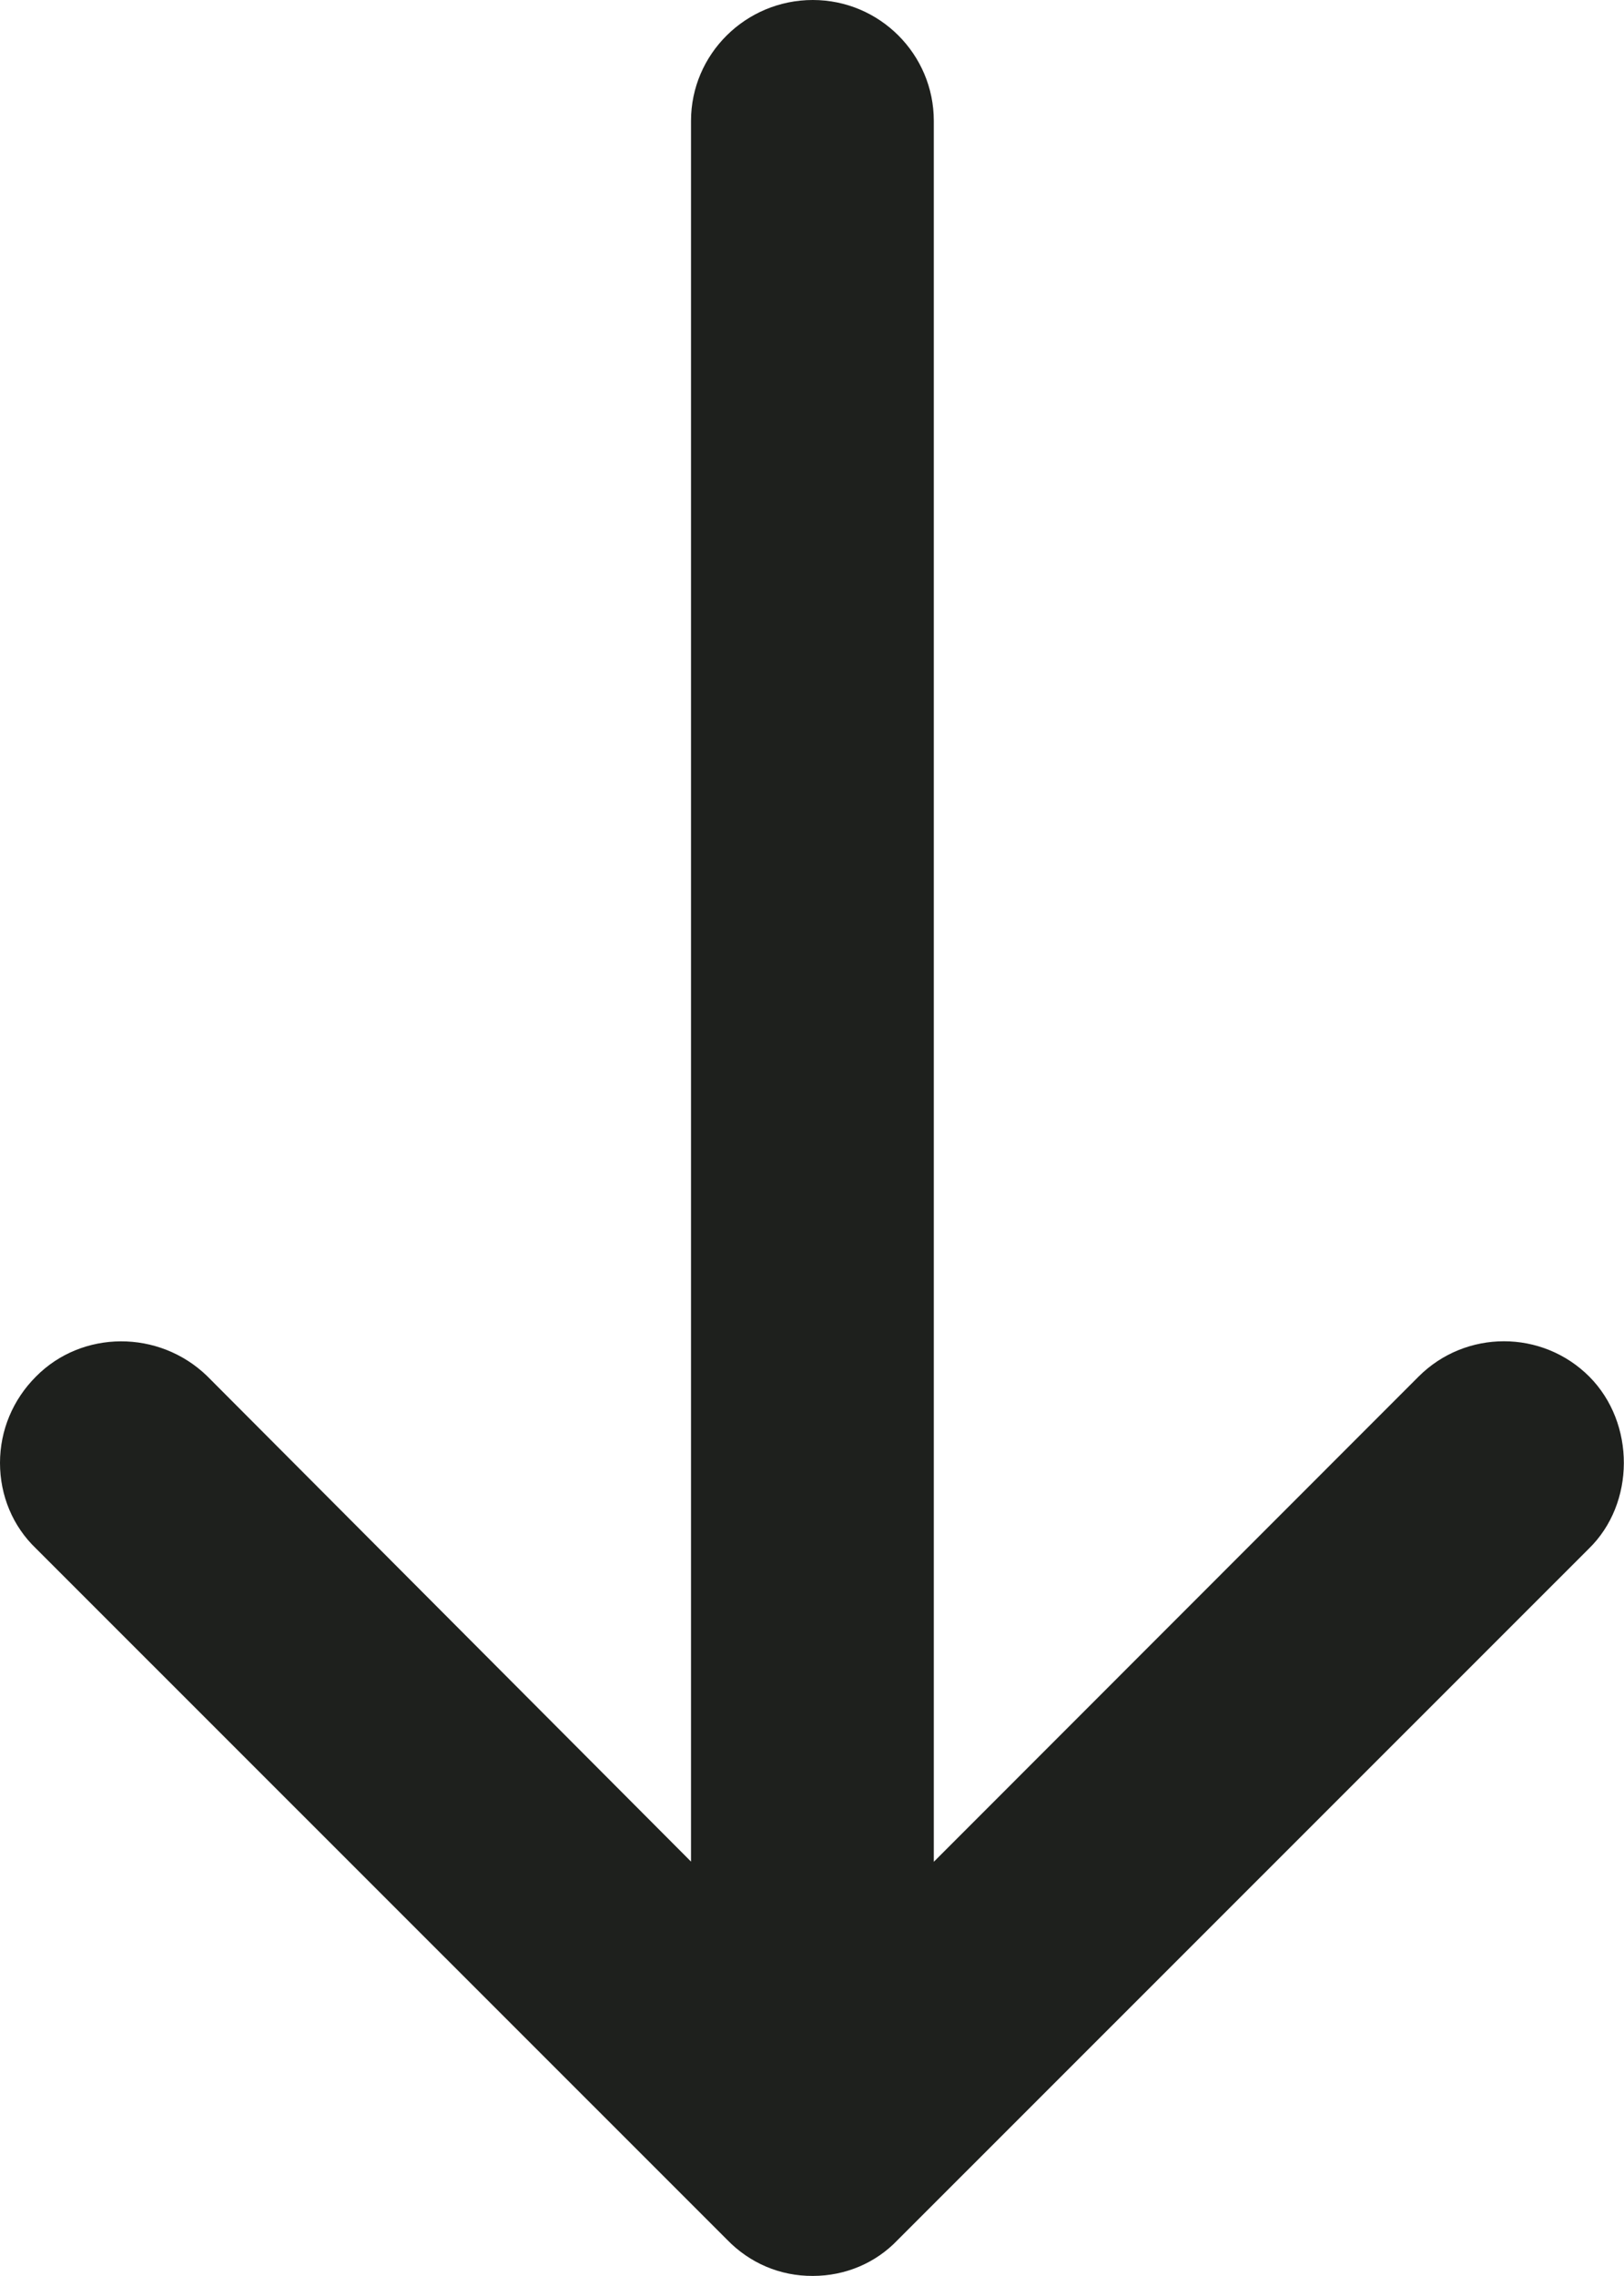 <?xml version="1.0" encoding="utf-8"?>
<!-- Generator: Adobe Illustrator 16.0.0, SVG Export Plug-In . SVG Version: 6.00 Build 0)  -->
<!DOCTYPE svg PUBLIC "-//W3C//DTD SVG 1.1//EN" "http://www.w3.org/Graphics/SVG/1.1/DTD/svg11.dtd">
<svg version="1.1" id="Шар_1" xmlns="http://www.w3.org/2000/svg" xmlns:xlink="http://www.w3.org/1999/xlink" x="0px" y="0px"
	 width="8px" height="11.206px" viewBox="0 0 8 11.206" style="enable-background:new 0 0 8 11.206;" xml:space="preserve">
<path style="fill:#1E201D;" d="M4.421,11.03l3.405-3.404c0.23-0.223,0.231-0.619,0.003-0.848c-0.232-0.232-0.609-0.232-0.841,0
	L4.6,9.167V0.595C4.6,0.267,4.333,0,4.004,0c-0.331,0-0.6,0.267-0.6,0.595v8.571L1.02,6.775C0.783,6.546,0.404,6.548,0.177,6.778
	C0.063,6.892,0,7.043,0,7.203c0,0.161,0.063,0.312,0.177,0.421l3.404,3.403c0.112,0.116,0.262,0.18,0.423,0.179
	C4.165,11.206,4.314,11.142,4.421,11.03z"/>
</svg>
